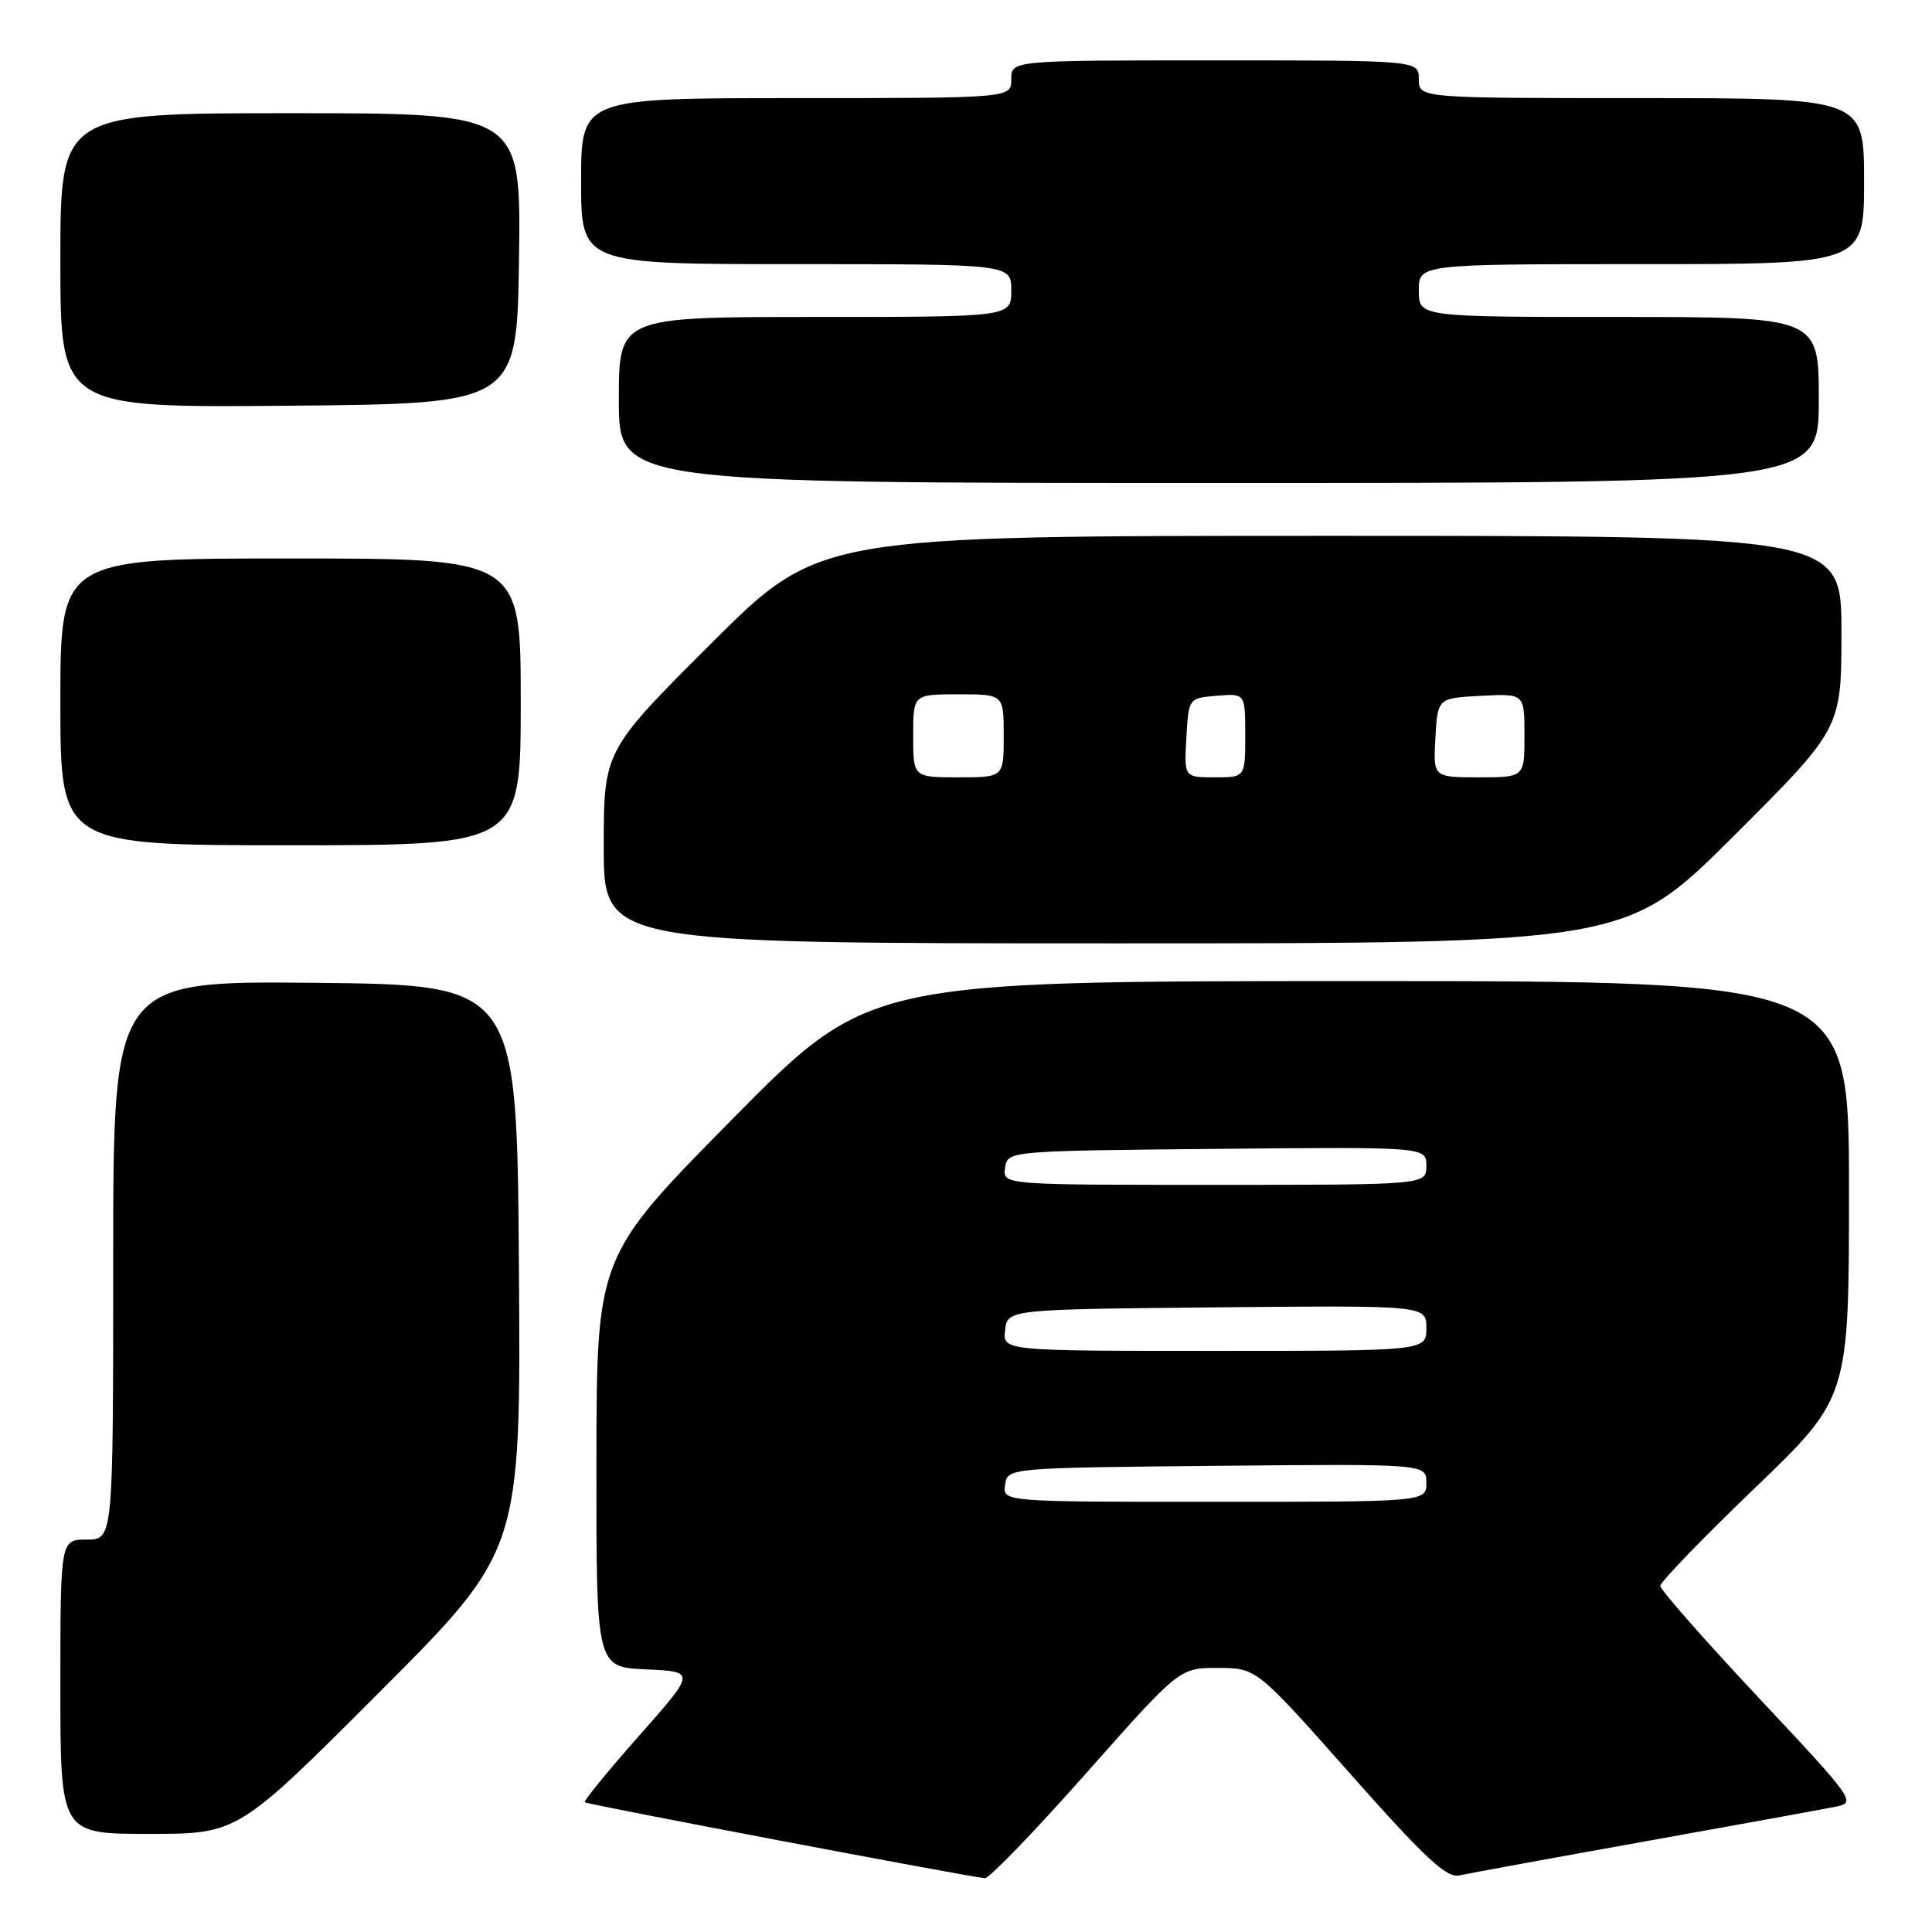 <?xml version="1.0" encoding="UTF-8" standalone="no"?>
<!DOCTYPE svg PUBLIC "-//W3C//DTD SVG 1.1//EN" "http://www.w3.org/Graphics/SVG/1.1/DTD/svg11.dtd" >
<svg xmlns="http://www.w3.org/2000/svg" xmlns:xlink="http://www.w3.org/1999/xlink" version="1.1" viewBox="0 0 256 256">
 <g >
 <path fill="currentColor"
d=" M 143.90 234.99 C 156.29 221.00 156.29 221.00 161.40 221.01 C 166.50 221.03 166.50 221.03 178.88 235.00 C 188.87 246.27 191.68 248.88 193.38 248.50 C 194.55 248.24 205.62 246.21 218.00 243.99 C 230.38 241.77 241.75 239.70 243.27 239.39 C 245.97 238.85 245.71 238.47 233.02 224.95 C 225.86 217.31 220.00 210.65 220.00 210.14 C 220.00 209.63 225.62 203.80 232.50 197.20 C 245.00 185.19 245.00 185.19 245.00 157.59 C 245.00 130.00 245.00 130.00 180.05 130.00 C 115.10 130.00 115.10 130.00 97.08 148.25 C 79.06 166.50 79.06 166.50 79.03 193.70 C 79.00 220.91 79.00 220.91 85.60 221.20 C 92.20 221.50 92.20 221.50 84.68 230.00 C 80.55 234.67 77.31 238.64 77.48 238.81 C 77.76 239.09 128.03 248.63 130.50 248.87 C 131.05 248.93 137.08 242.68 143.90 234.99 Z  M 50.27 224.23 C 69.02 205.46 69.02 205.46 68.76 167.98 C 68.50 130.50 68.50 130.50 41.75 130.23 C 15.00 129.97 15.00 129.97 15.00 166.98 C 15.00 204.00 15.00 204.00 11.50 204.00 C 8.00 204.00 8.00 204.00 8.00 223.50 C 8.00 243.00 8.00 243.00 19.76 243.00 C 31.52 243.00 31.52 243.00 50.27 224.23 Z  M 229.74 110.76 C 244.00 96.53 244.00 96.53 244.00 83.76 C 244.00 71.00 244.00 71.00 176.26 71.00 C 108.53 71.00 108.53 71.00 94.26 85.24 C 80.00 99.47 80.00 99.47 80.00 112.24 C 80.00 125.00 80.00 125.00 147.74 125.00 C 215.47 125.00 215.47 125.00 229.74 110.76 Z  M 69.00 93.00 C 69.00 74.00 69.00 74.00 38.50 74.00 C 8.00 74.00 8.00 74.00 8.00 93.00 C 8.00 112.00 8.00 112.00 38.50 112.00 C 69.00 112.00 69.00 112.00 69.00 93.00 Z  M 241.00 53.00 C 241.00 42.00 241.00 42.00 214.50 42.00 C 188.00 42.00 188.00 42.00 188.00 38.50 C 188.00 35.00 188.00 35.00 217.50 35.00 C 247.00 35.00 247.00 35.00 247.00 24.00 C 247.00 13.00 247.00 13.00 217.50 13.00 C 188.00 13.00 188.00 13.00 188.00 10.50 C 188.00 8.00 188.00 8.00 161.00 8.00 C 134.00 8.00 134.00 8.00 134.00 10.50 C 134.00 13.00 134.00 13.00 105.50 13.00 C 77.00 13.00 77.00 13.00 77.00 24.00 C 77.00 35.00 77.00 35.00 105.50 35.00 C 134.00 35.00 134.00 35.00 134.00 38.50 C 134.00 42.00 134.00 42.00 108.00 42.00 C 82.00 42.00 82.00 42.00 82.00 53.00 C 82.00 64.00 82.00 64.00 161.50 64.00 C 241.00 64.00 241.00 64.00 241.00 53.00 Z  M 68.77 34.25 C 69.04 15.00 69.04 15.00 38.52 15.00 C 8.00 15.00 8.00 15.00 8.00 34.51 C 8.00 54.03 8.00 54.03 38.25 53.76 C 68.50 53.50 68.50 53.50 68.77 34.25 Z  M 133.18 196.75 C 133.50 194.50 133.50 194.50 161.25 194.23 C 189.00 193.97 189.00 193.97 189.00 196.48 C 189.00 199.00 189.00 199.00 160.93 199.00 C 132.86 199.00 132.86 199.00 133.18 196.75 Z  M 133.18 176.25 C 133.50 173.50 133.50 173.50 161.25 173.23 C 189.00 172.97 189.00 172.97 189.00 175.98 C 189.00 179.00 189.00 179.00 160.93 179.00 C 132.87 179.00 132.87 179.00 133.18 176.25 Z  M 133.18 154.75 C 133.50 152.50 133.50 152.50 161.25 152.23 C 189.00 151.97 189.00 151.97 189.00 154.48 C 189.00 157.00 189.00 157.00 160.93 157.00 C 132.86 157.00 132.86 157.00 133.18 154.75 Z  M 121.00 97.50 C 121.00 92.00 121.00 92.00 127.00 92.00 C 133.00 92.00 133.00 92.00 133.00 97.50 C 133.00 103.00 133.00 103.00 127.00 103.00 C 121.00 103.00 121.00 103.00 121.00 97.50 Z  M 157.20 97.75 C 157.50 92.50 157.50 92.50 161.25 92.19 C 165.00 91.88 165.00 91.88 165.00 97.44 C 165.00 103.00 165.00 103.00 160.95 103.00 C 156.90 103.00 156.90 103.00 157.20 97.75 Z  M 190.20 97.75 C 190.50 92.50 190.50 92.50 196.25 92.20 C 202.00 91.90 202.00 91.90 202.00 97.45 C 202.00 103.00 202.00 103.00 195.95 103.00 C 189.90 103.00 189.90 103.00 190.20 97.75 Z "/>
</g>
</svg>